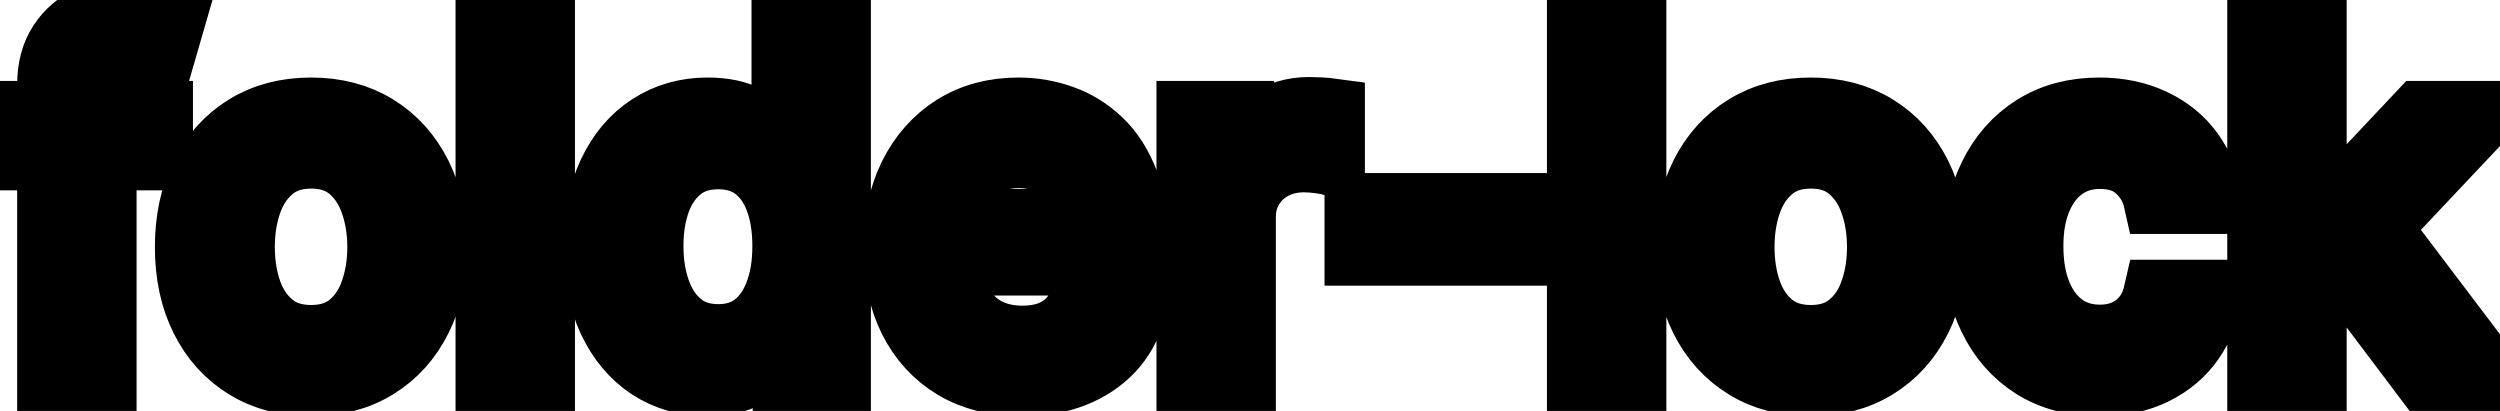 <svg viewBox="0 0 73 12" fill="none" stroke-width="2" stroke="currentColor" aria-hidden="true">
  <path d="M4.634 3.364V4.557H0.318V3.364H4.634ZM1.501 11V2.479C1.501 2.001 1.606 1.605 1.815 1.29C2.023 0.972 2.3 0.735 2.645 0.58C2.99 0.42 3.364 0.341 3.768 0.341C4.067 0.341 4.322 0.366 4.534 0.415C4.746 0.462 4.904 0.505 5.006 0.545L4.658 1.748C4.589 1.728 4.499 1.705 4.39 1.678C4.281 1.648 4.148 1.634 3.992 1.634C3.631 1.634 3.372 1.723 3.217 1.902C3.064 2.081 2.988 2.339 2.988 2.678V11H1.501ZM9.083 11.154C8.367 11.154 7.742 10.99 7.209 10.662C6.675 10.334 6.261 9.875 5.966 9.285C5.671 8.695 5.523 8.005 5.523 7.217C5.523 6.424 5.671 5.732 5.966 5.138C6.261 4.545 6.675 4.085 7.209 3.756C7.742 3.428 8.367 3.264 9.083 3.264C9.799 3.264 10.424 3.428 10.957 3.756C11.491 4.085 11.905 4.545 12.2 5.138C12.495 5.732 12.643 6.424 12.643 7.217C12.643 8.005 12.495 8.695 12.2 9.285C11.905 9.875 11.491 10.334 10.957 10.662C10.424 10.99 9.799 11.154 9.083 11.154ZM9.088 9.906C9.552 9.906 9.937 9.784 10.242 9.538C10.546 9.293 10.772 8.967 10.918 8.559C11.067 8.151 11.141 7.702 11.141 7.212C11.141 6.724 11.067 6.277 10.918 5.869C10.772 5.458 10.546 5.129 10.242 4.88C9.937 4.631 9.552 4.507 9.088 4.507C8.621 4.507 8.233 4.631 7.925 4.88C7.62 5.129 7.393 5.458 7.244 5.869C7.098 6.277 7.025 6.724 7.025 7.212C7.025 7.702 7.098 8.151 7.244 8.559C7.393 8.967 7.62 9.293 7.925 9.538C8.233 9.784 8.621 9.906 9.088 9.906ZM15.789 0.818V11H14.302V0.818H15.789ZM20.647 11.149C20.03 11.149 19.48 10.992 18.996 10.677C18.516 10.359 18.138 9.906 17.863 9.32C17.591 8.73 17.455 8.022 17.455 7.197C17.455 6.371 17.593 5.665 17.868 5.079C18.146 4.492 18.527 4.043 19.011 3.732C19.495 3.42 20.044 3.264 20.657 3.264C21.131 3.264 21.512 3.344 21.8 3.503C22.092 3.659 22.317 3.841 22.477 4.05C22.639 4.259 22.765 4.442 22.854 4.602H22.944V0.818H24.43V11H22.979V9.812H22.854C22.765 9.974 22.636 10.16 22.467 10.369C22.301 10.577 22.072 10.76 21.78 10.915C21.489 11.071 21.111 11.149 20.647 11.149ZM20.975 9.881C21.403 9.881 21.764 9.769 22.059 9.543C22.357 9.315 22.583 8.998 22.735 8.594C22.891 8.189 22.969 7.719 22.969 7.182C22.969 6.652 22.892 6.188 22.74 5.79C22.588 5.392 22.364 5.082 22.069 4.86C21.774 4.638 21.409 4.527 20.975 4.527C20.528 4.527 20.155 4.643 19.857 4.875C19.558 5.107 19.333 5.424 19.18 5.825C19.031 6.226 18.957 6.678 18.957 7.182C18.957 7.692 19.033 8.151 19.185 8.559C19.338 8.967 19.563 9.29 19.861 9.528C20.163 9.764 20.534 9.881 20.975 9.881ZM29.843 11.154C29.091 11.154 28.443 10.993 27.899 10.672C27.359 10.347 26.942 9.891 26.646 9.305C26.355 8.715 26.209 8.024 26.209 7.232C26.209 6.449 26.355 5.76 26.646 5.163C26.942 4.567 27.352 4.101 27.879 3.766C28.41 3.432 29.029 3.264 29.739 3.264C30.17 3.264 30.587 3.335 30.992 3.478C31.396 3.62 31.759 3.844 32.08 4.149C32.402 4.454 32.656 4.85 32.841 5.337C33.027 5.821 33.12 6.41 33.12 7.102V7.629H27.049V6.516H31.663C31.663 6.125 31.583 5.778 31.424 5.477C31.265 5.172 31.041 4.931 30.753 4.756C30.468 4.58 30.133 4.492 29.749 4.492C29.331 4.492 28.967 4.595 28.655 4.8C28.347 5.003 28.108 5.268 27.939 5.596C27.773 5.921 27.691 6.274 27.691 6.655V7.525C27.691 8.035 27.78 8.469 27.959 8.827C28.141 9.185 28.395 9.459 28.72 9.648C29.044 9.833 29.424 9.926 29.858 9.926C30.14 9.926 30.397 9.886 30.629 9.807C30.861 9.724 31.061 9.601 31.23 9.439C31.399 9.277 31.529 9.076 31.618 8.837L33.025 9.091C32.912 9.505 32.71 9.868 32.419 10.18C32.13 10.488 31.767 10.728 31.33 10.901C30.895 11.07 30.4 11.154 29.843 11.154ZM34.769 11V3.364H36.206V4.577H36.285C36.424 4.166 36.67 3.843 37.021 3.607C37.376 3.369 37.777 3.249 38.224 3.249C38.317 3.249 38.426 3.253 38.552 3.259C38.681 3.266 38.783 3.274 38.855 3.284V4.706C38.796 4.689 38.69 4.671 38.537 4.651C38.385 4.628 38.232 4.616 38.08 4.616C37.729 4.616 37.415 4.691 37.14 4.84C36.868 4.986 36.653 5.19 36.494 5.452C36.335 5.71 36.255 6.005 36.255 6.337V11H34.769ZM44.19 6.053V7.341H39.676V6.053H44.19ZM47.658 0.818V11H46.171V0.818H47.658ZM52.874 11.154C52.158 11.154 51.533 10.99 51 10.662C50.466 10.334 50.052 9.875 49.757 9.285C49.462 8.695 49.315 8.005 49.315 7.217C49.315 6.424 49.462 5.732 49.757 5.138C50.052 4.545 50.466 4.085 51 3.756C51.533 3.428 52.158 3.264 52.874 3.264C53.59 3.264 54.215 3.428 54.748 3.756C55.282 4.085 55.696 4.545 55.991 5.138C56.286 5.732 56.434 6.424 56.434 7.217C56.434 8.005 56.286 8.695 55.991 9.285C55.696 9.875 55.282 10.334 54.748 10.662C54.215 10.99 53.59 11.154 52.874 11.154ZM52.879 9.906C53.343 9.906 53.728 9.784 54.032 9.538C54.337 9.293 54.563 8.967 54.709 8.559C54.858 8.151 54.932 7.702 54.932 7.212C54.932 6.724 54.858 6.277 54.709 5.869C54.563 5.458 54.337 5.129 54.032 4.88C53.728 4.631 53.343 4.507 52.879 4.507C52.412 4.507 52.024 4.631 51.716 4.88C51.411 5.129 51.184 5.458 51.035 5.869C50.889 6.277 50.816 6.724 50.816 7.212C50.816 7.702 50.889 8.151 51.035 8.559C51.184 8.967 51.411 9.293 51.716 9.538C52.024 9.784 52.412 9.906 52.879 9.906ZM61.31 11.154C60.571 11.154 59.934 10.987 59.401 10.652C58.87 10.314 58.463 9.848 58.178 9.255C57.892 8.662 57.75 7.982 57.75 7.217C57.75 6.441 57.896 5.757 58.188 5.163C58.479 4.567 58.89 4.101 59.42 3.766C59.951 3.432 60.575 3.264 61.295 3.264C61.875 3.264 62.392 3.372 62.846 3.587C63.3 3.799 63.666 4.098 63.945 4.482C64.226 4.867 64.394 5.316 64.447 5.83H63C62.92 5.472 62.738 5.163 62.453 4.905C62.171 4.646 61.794 4.517 61.32 4.517C60.905 4.517 60.542 4.626 60.231 4.845C59.923 5.061 59.682 5.369 59.51 5.77C59.338 6.168 59.251 6.638 59.251 7.182C59.251 7.739 59.336 8.219 59.505 8.624C59.674 9.028 59.913 9.341 60.221 9.563C60.532 9.785 60.899 9.896 61.32 9.896C61.601 9.896 61.856 9.845 62.085 9.742C62.317 9.636 62.511 9.485 62.667 9.29C62.826 9.094 62.937 8.859 63 8.584H64.447C64.394 9.078 64.233 9.518 63.965 9.906C63.696 10.294 63.336 10.599 62.886 10.821C62.438 11.043 61.913 11.154 61.31 11.154ZM67.404 8.41L67.394 6.595H67.652L70.695 3.364H72.475L69.004 7.043H68.771L67.404 8.41ZM66.036 11V0.818H67.523V11H66.036ZM70.859 11L68.124 7.371L69.149 6.332L72.683 11H70.859Z" fill="black"/>
</svg>
